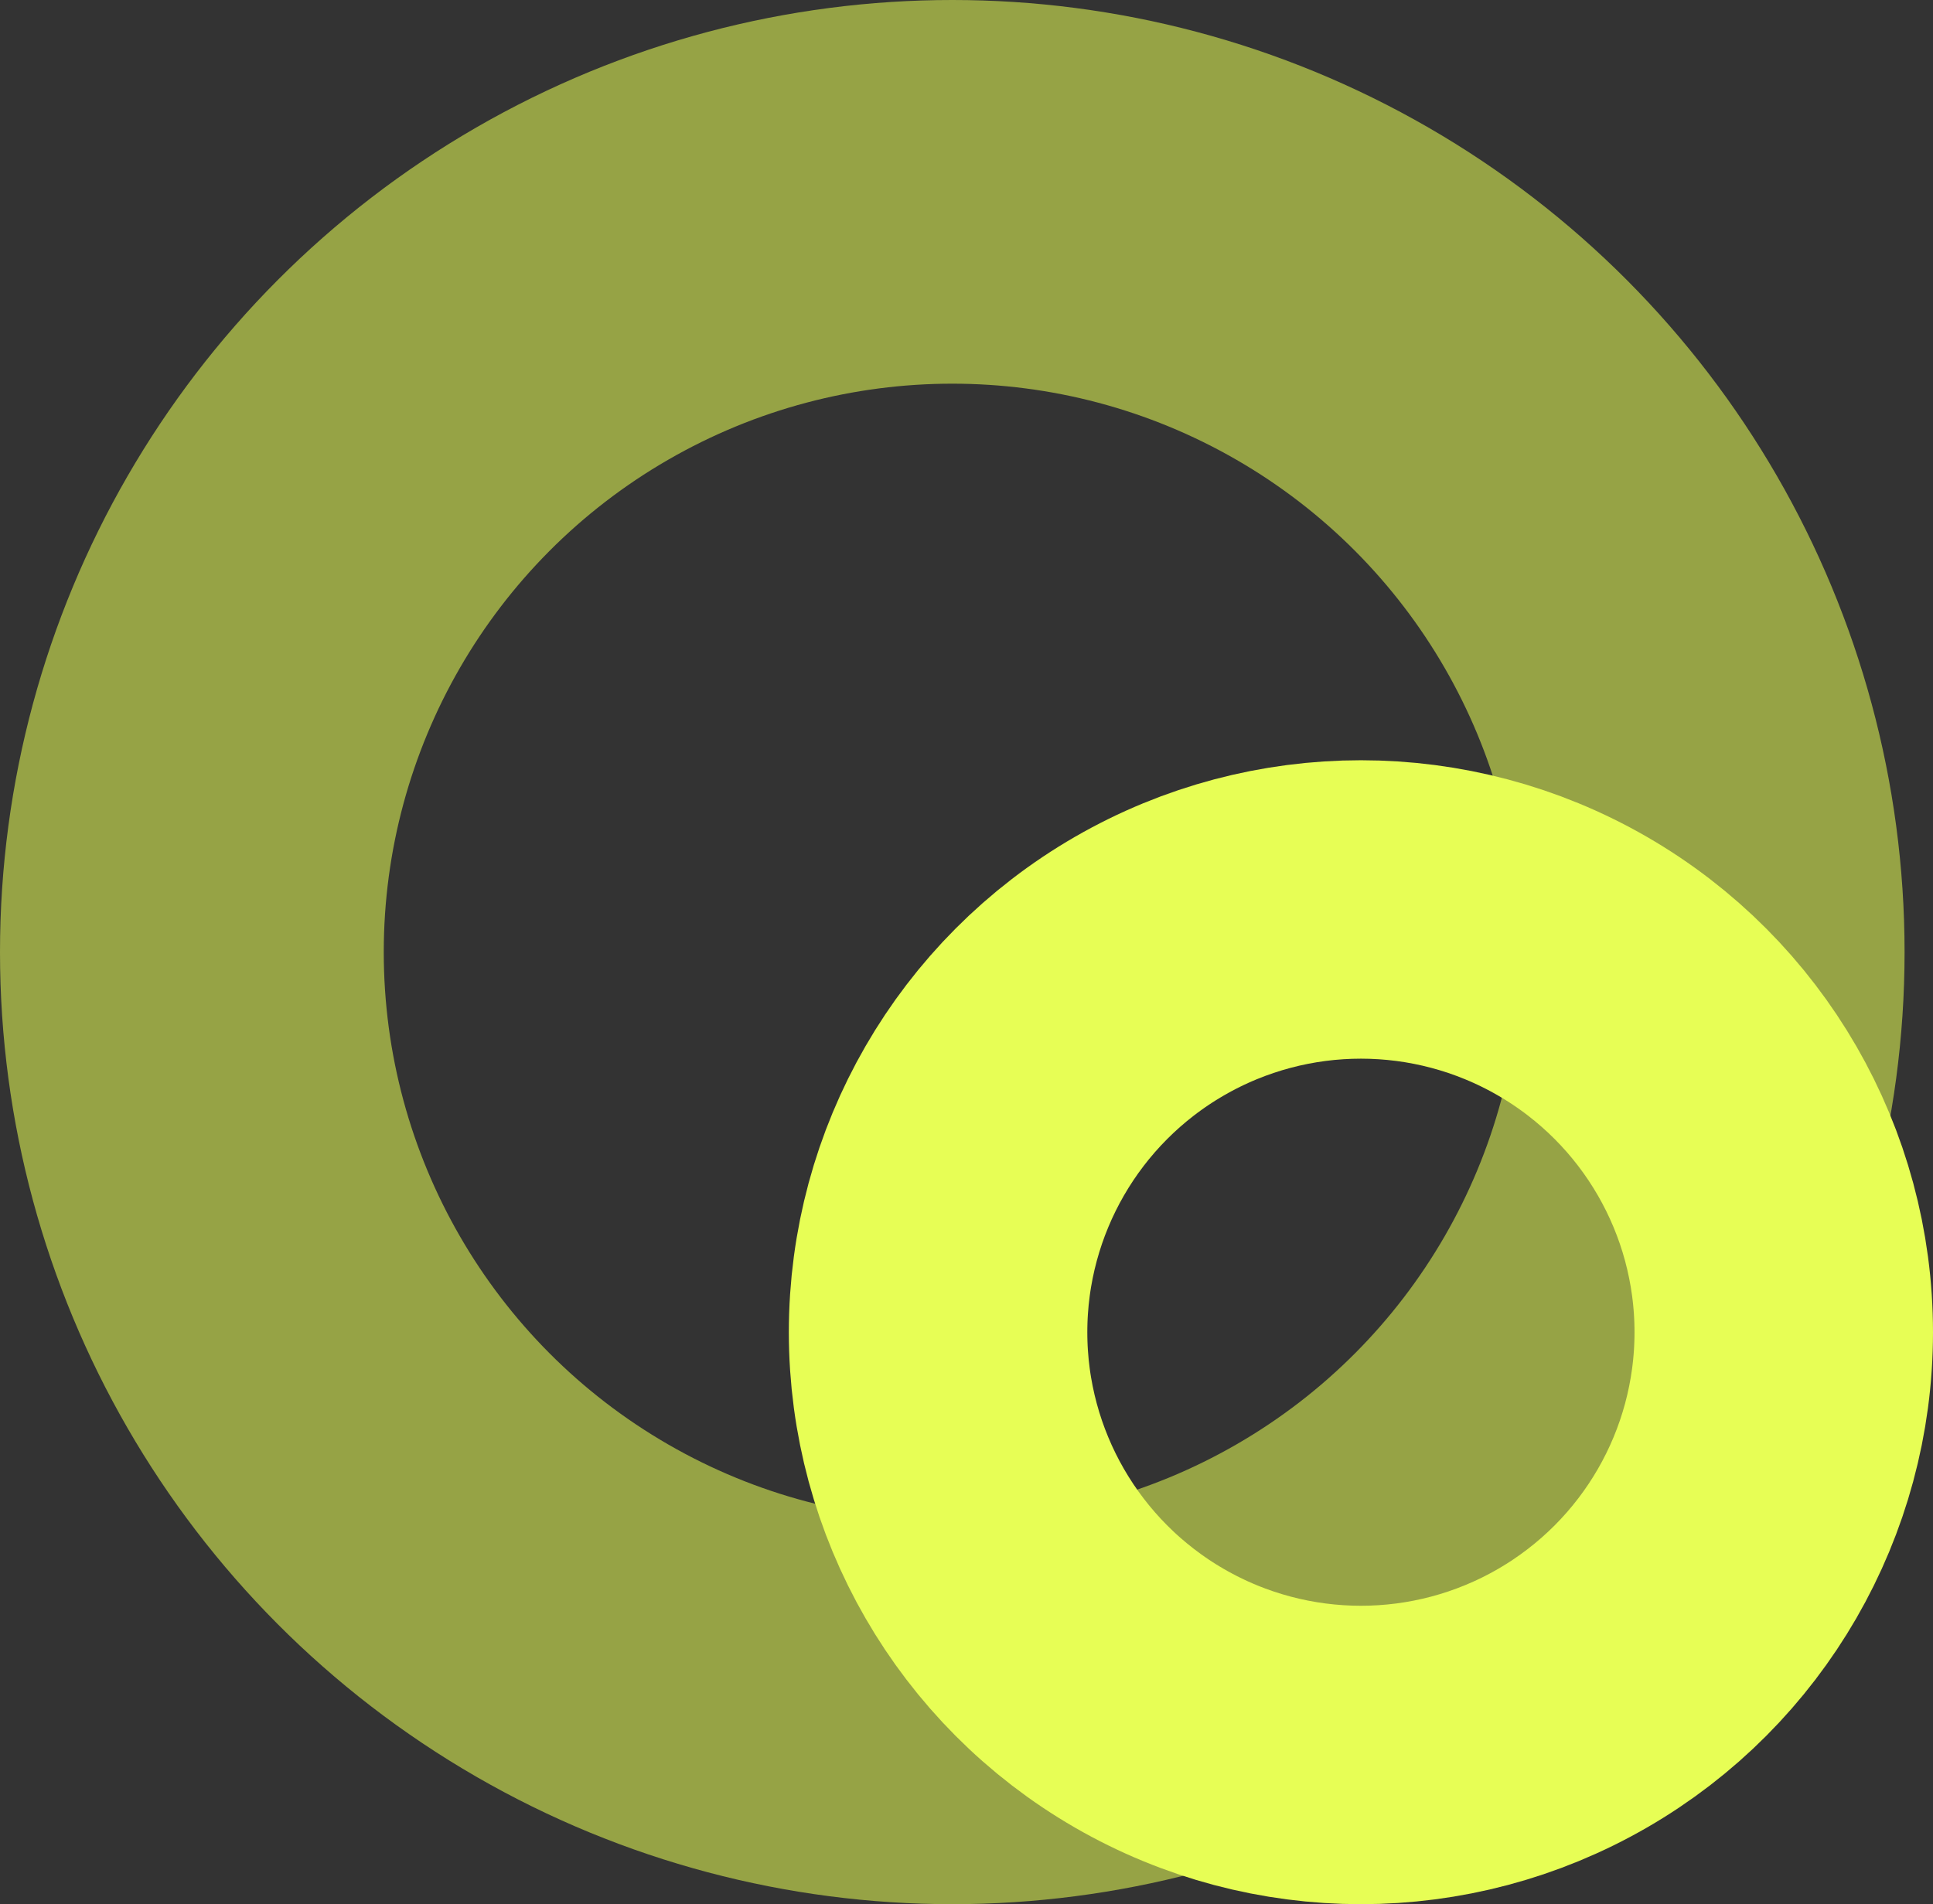 <svg width="272" height="268" viewBox="0 0 272 268" fill="none" xmlns="http://www.w3.org/2000/svg">
<rect x="0" y="0" width="272" height="268" fill="#333333" stroke="none"/>
<circle cx="134" cy="134" r="107" stroke="#E7FE55" stroke-opacity="0.55" stroke-width="54"/>
<circle cx="191.5" cy="187.5" r="59.5" stroke="#E7FE55" stroke-width="42"/>
</svg>
